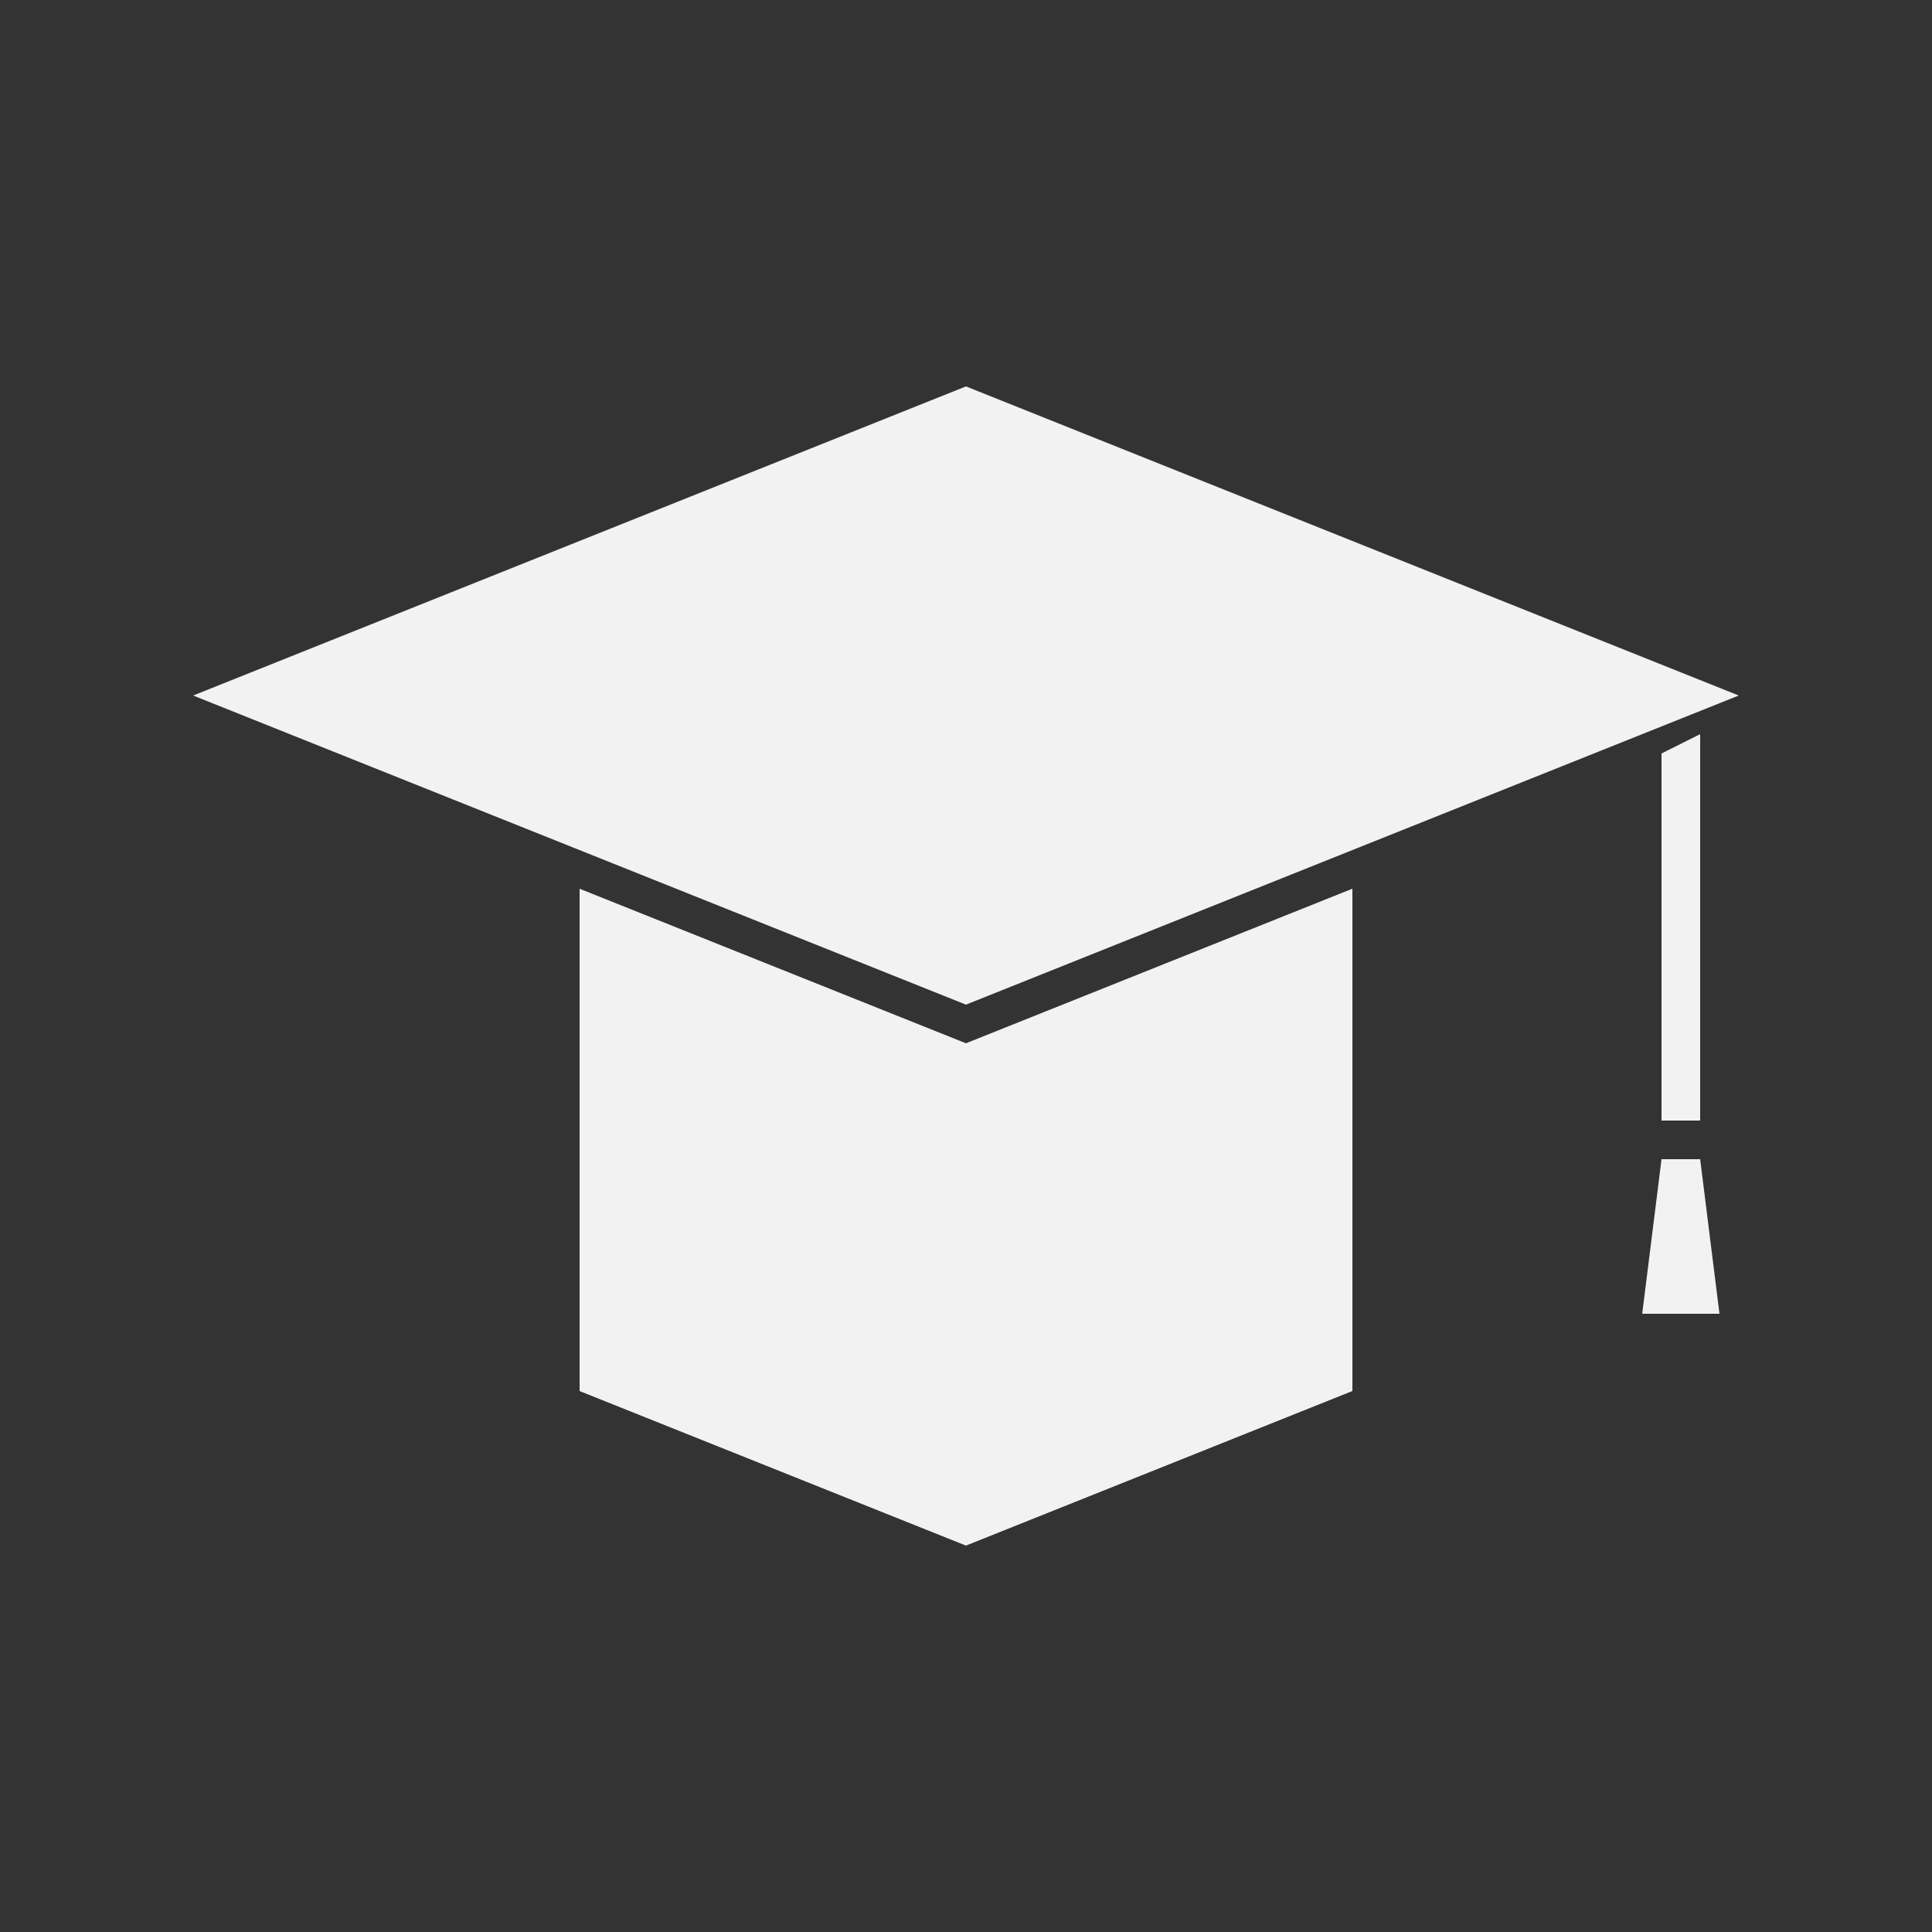 <svg id="debug" xmlns="http://www.w3.org/2000/svg" width="50" height="50" fill="none">
    <rect width="100%" height="100%" fill="#333333" stroke="none"/>
    <path d="
        M 25 10
        L  5 18
        L 25 26
        L 45 18

        M 15 23
        l 10  4
        l 10 -4
        v 13
        l -10 4
        l -10 -4

        M 44 19
        v 10
        h -1
        v -9.5

        M 44 30
        l  0.5 4
        h -2
        l  0.5 -4
    " fill="#f2f2f2"></path>

    <style>svg:target { background-color: seagreen; }</style>
</svg>
